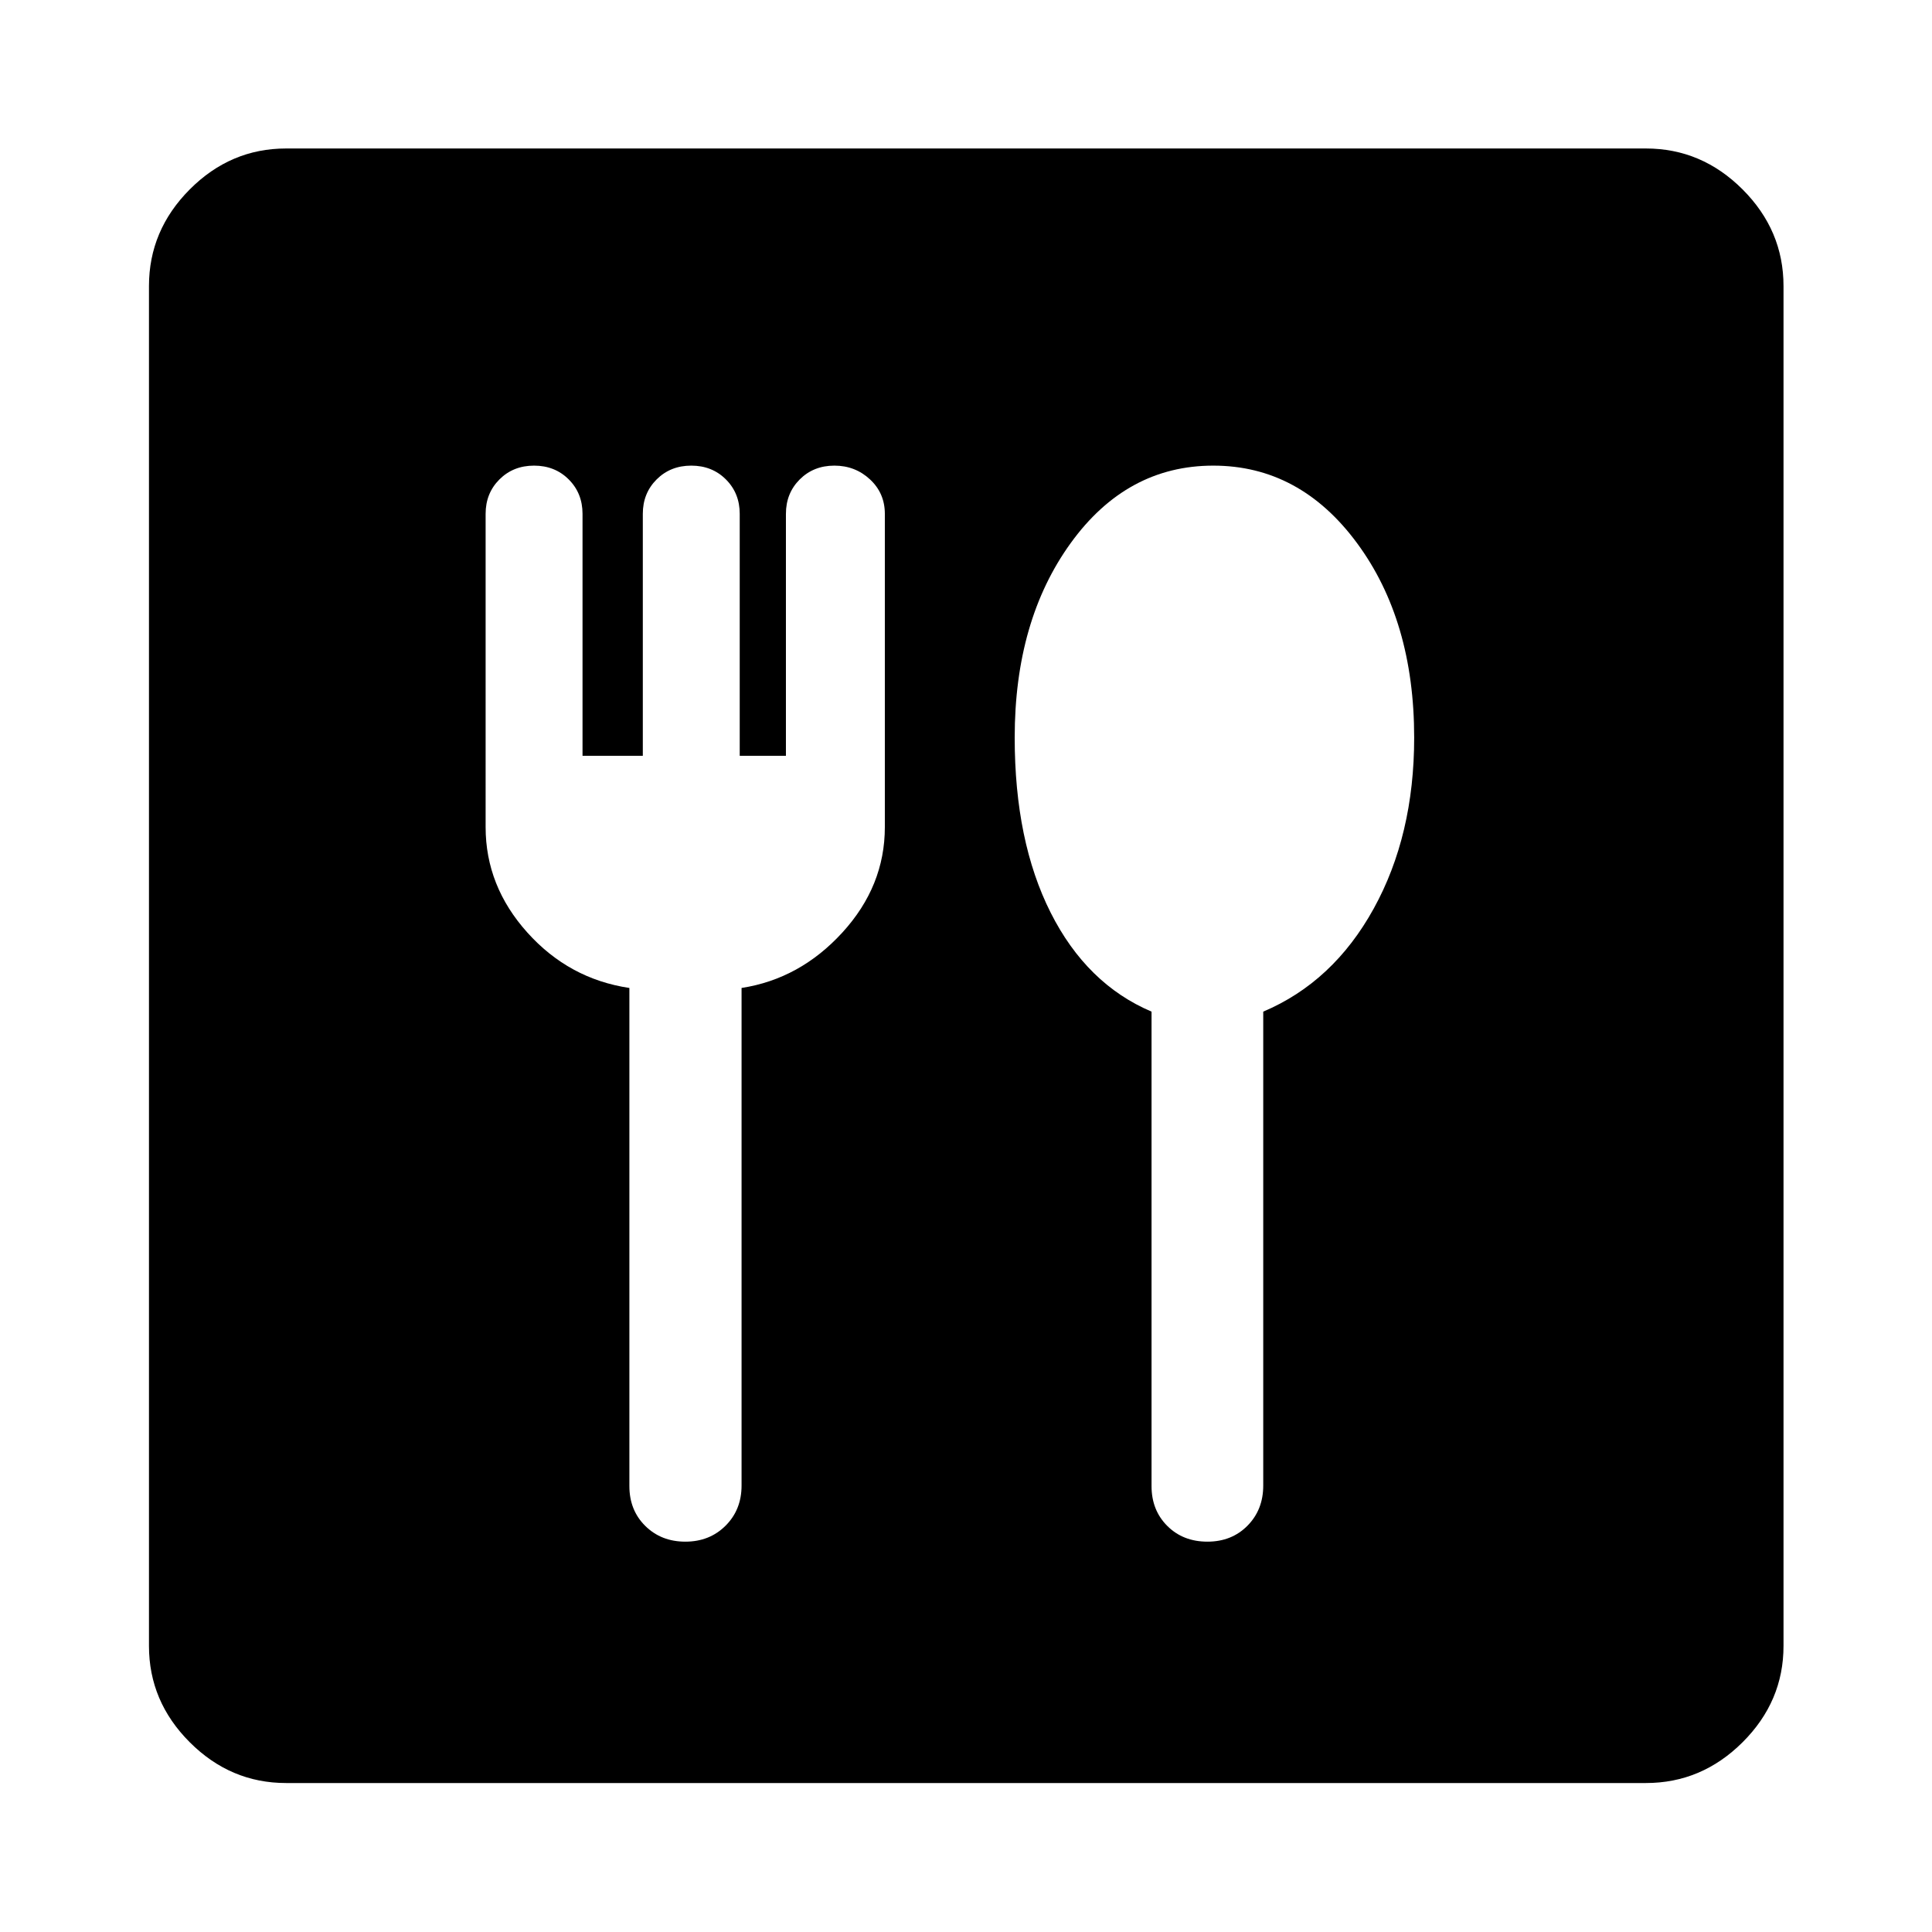 <svg xmlns="http://www.w3.org/2000/svg" width="48" height="48" viewBox="0 -960 960 960"><path d="M340.564-193.957q12.001 0 19.958-7.924 7.956-7.925 7.956-19.945v-247.261q29-4.478 50.098-27.556Q439.674-519.72 439.674-549v-155.674q0-10.239-7.359-17.098-7.358-6.858-17.717-6.858-10.359 0-17.218 6.858-6.858 6.859-6.858 17.098v120.239h-22.957v-120.239q0-10.239-6.859-17.098-6.858-6.858-17.217-6.858-10.359 0-17.217 6.858-6.859 6.859-6.859 17.098v120.239h-29.957v-120.239q0-10.239-6.858-17.098-6.859-6.858-17.218-6.858-10.358 0-17.217 6.858-6.859 6.859-6.859 17.098V-549q0 29.28 20.718 52.357 20.717 23.078 50.717 27.556v247.5q0 12.02 7.912 19.825t19.913 7.805Zm259.382 0q12.076 0 19.913-7.924 7.837-7.925 7.837-19.945v-235.5q34.761-14.717 54.88-51.172 20.12-36.455 20.12-84.98 0-58.196-28.41-96.674-28.41-38.478-71.413-38.478t-70.84 38.478q-27.837 38.478-27.837 96.674 0 51.525 17.88 86.98 17.881 35.455 50.12 49.172v235.739q0 12.02 7.837 19.825t19.913 7.805ZM142.152-74.022q-27.599 0-47.865-20.265-20.265-20.266-20.265-47.865v-675.696q0-27.697 20.265-48.033 20.266-20.337 47.865-20.337h675.696q27.697 0 48.033 20.337 20.337 20.336 20.337 48.033v675.696q0 27.599-20.337 47.865-20.336 20.265-48.033 20.265H142.152Z"/></svg>
